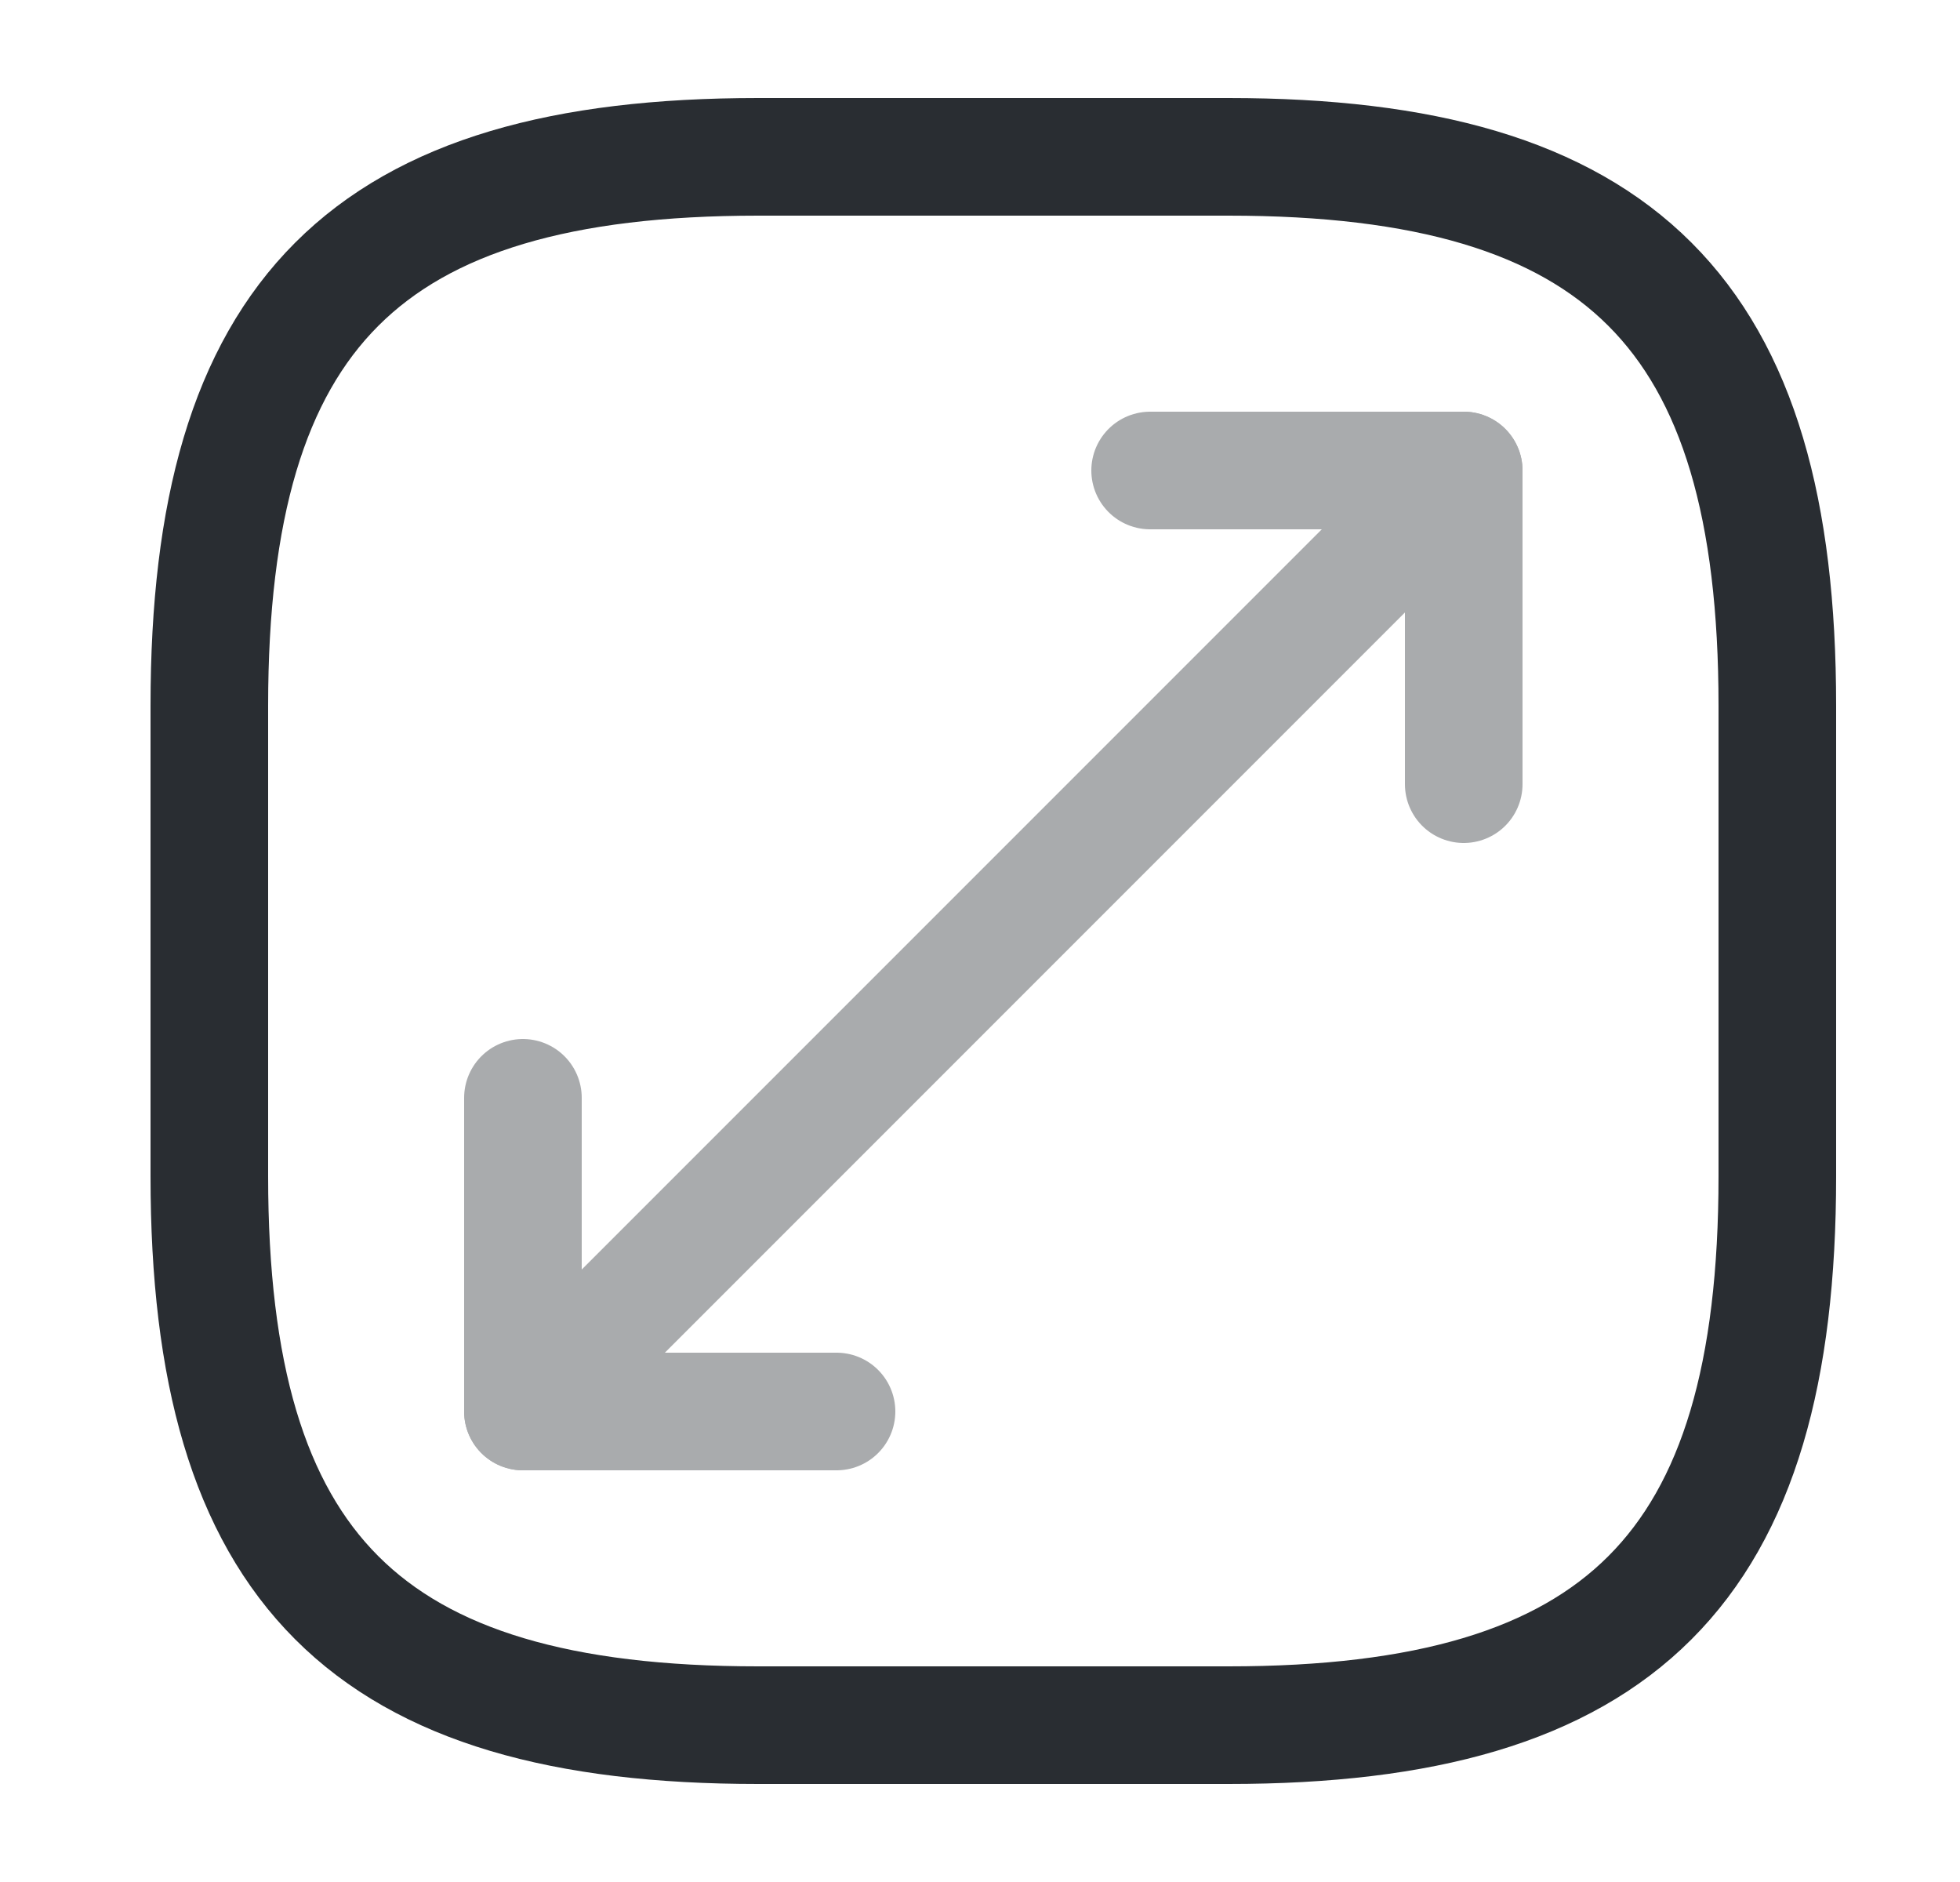 <svg width="25" height="24" viewBox="0 0 25 24" fill="none" xmlns="http://www.w3.org/2000/svg">
<path d="M9.67 22H15.67C20.67 22 22.67 20 22.67 15V9C22.67 4 20.67 2 15.67 2H9.67C4.67 2 2.67 4 2.67 9V15C2.67 20 4.67 22 9.67 22Z" stroke="#292D32" stroke-width="1.5" stroke-linecap="round" stroke-linejoin="round"/>
<g opacity="0.4">
<path d="M18.67 6L6.67 18" stroke="#292D32" stroke-width="1.5" stroke-linecap="round" stroke-linejoin="round"/>
<path d="M18.67 10V6H14.67" stroke="#292D32" stroke-width="1.5" stroke-linecap="round" stroke-linejoin="round"/>
<path d="M6.67 14V18H10.67" stroke="#292D32" stroke-width="1.5" stroke-linecap="round" stroke-linejoin="round"/>
</g>
</svg>
